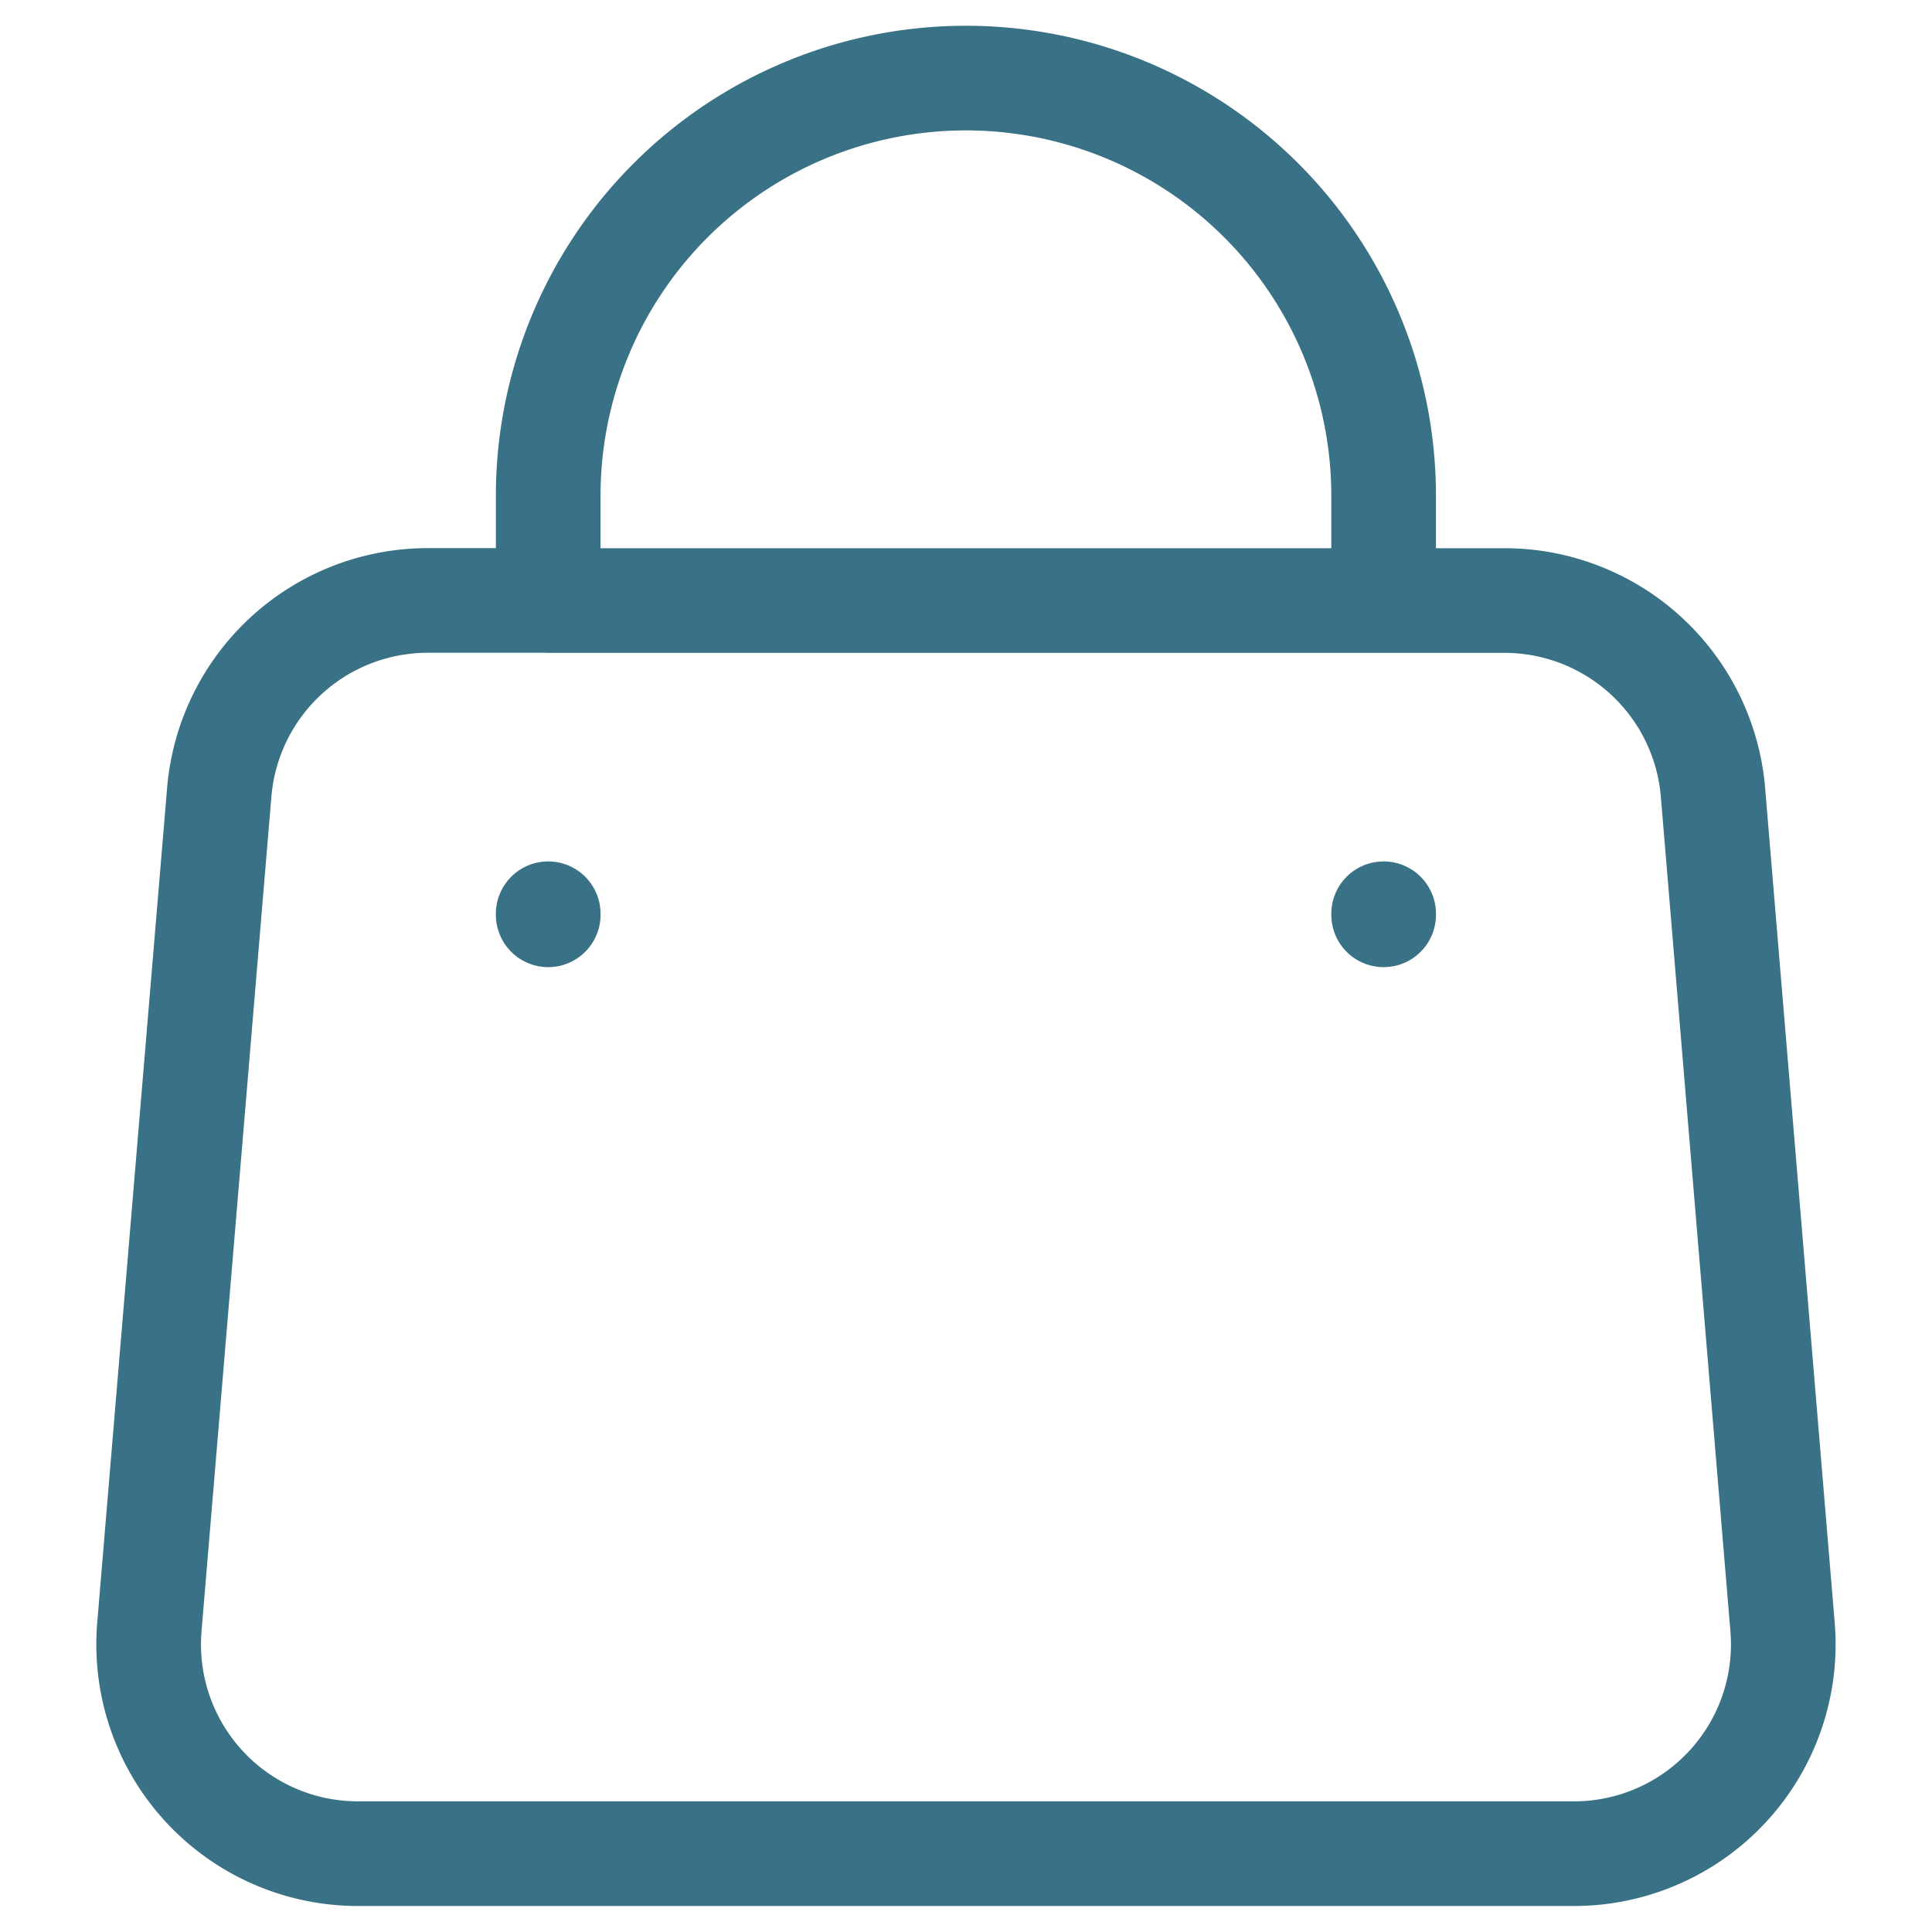<svg xmlns="http://www.w3.org/2000/svg" xmlns:xlink="http://www.w3.org/1999/xlink" width="24" height="24" viewBox="0 0 24 24">
  <defs>
    <clipPath id="clip-path">
      <rect id="Rectangle_2076" data-name="Rectangle 2076" width="24" height="24" rx="3" transform="translate(64 344)" fill="#e7fff2"/>
    </clipPath>
  </defs>
  <g id="Mask_Group_22" data-name="Mask Group 22" transform="translate(-64 -344)" clip-path="url(#clip-path)">
    <path id="cart-2-svgrepo-com" d="M10.378,14.283V14.27m10.378.013V14.27M10.378,10.378v-1.3a5.189,5.189,0,0,1,10.378,0v1.3m-10.378,0h-1.5a2.6,2.6,0,0,0-2.586,2.379L5.423,23.136a2.6,2.6,0,0,0,2.586,2.81H23.126a2.6,2.6,0,0,0,2.586-2.81l-.865-10.378a2.6,2.6,0,0,0-2.586-2.379h-1.5m-10.378,0H20.757" transform="translate(60.432 341.081)" fill="none" stroke="#397187" stroke-linecap="round" stroke-linejoin="round" stroke-width="1.3"/>
  </g>
</svg>

